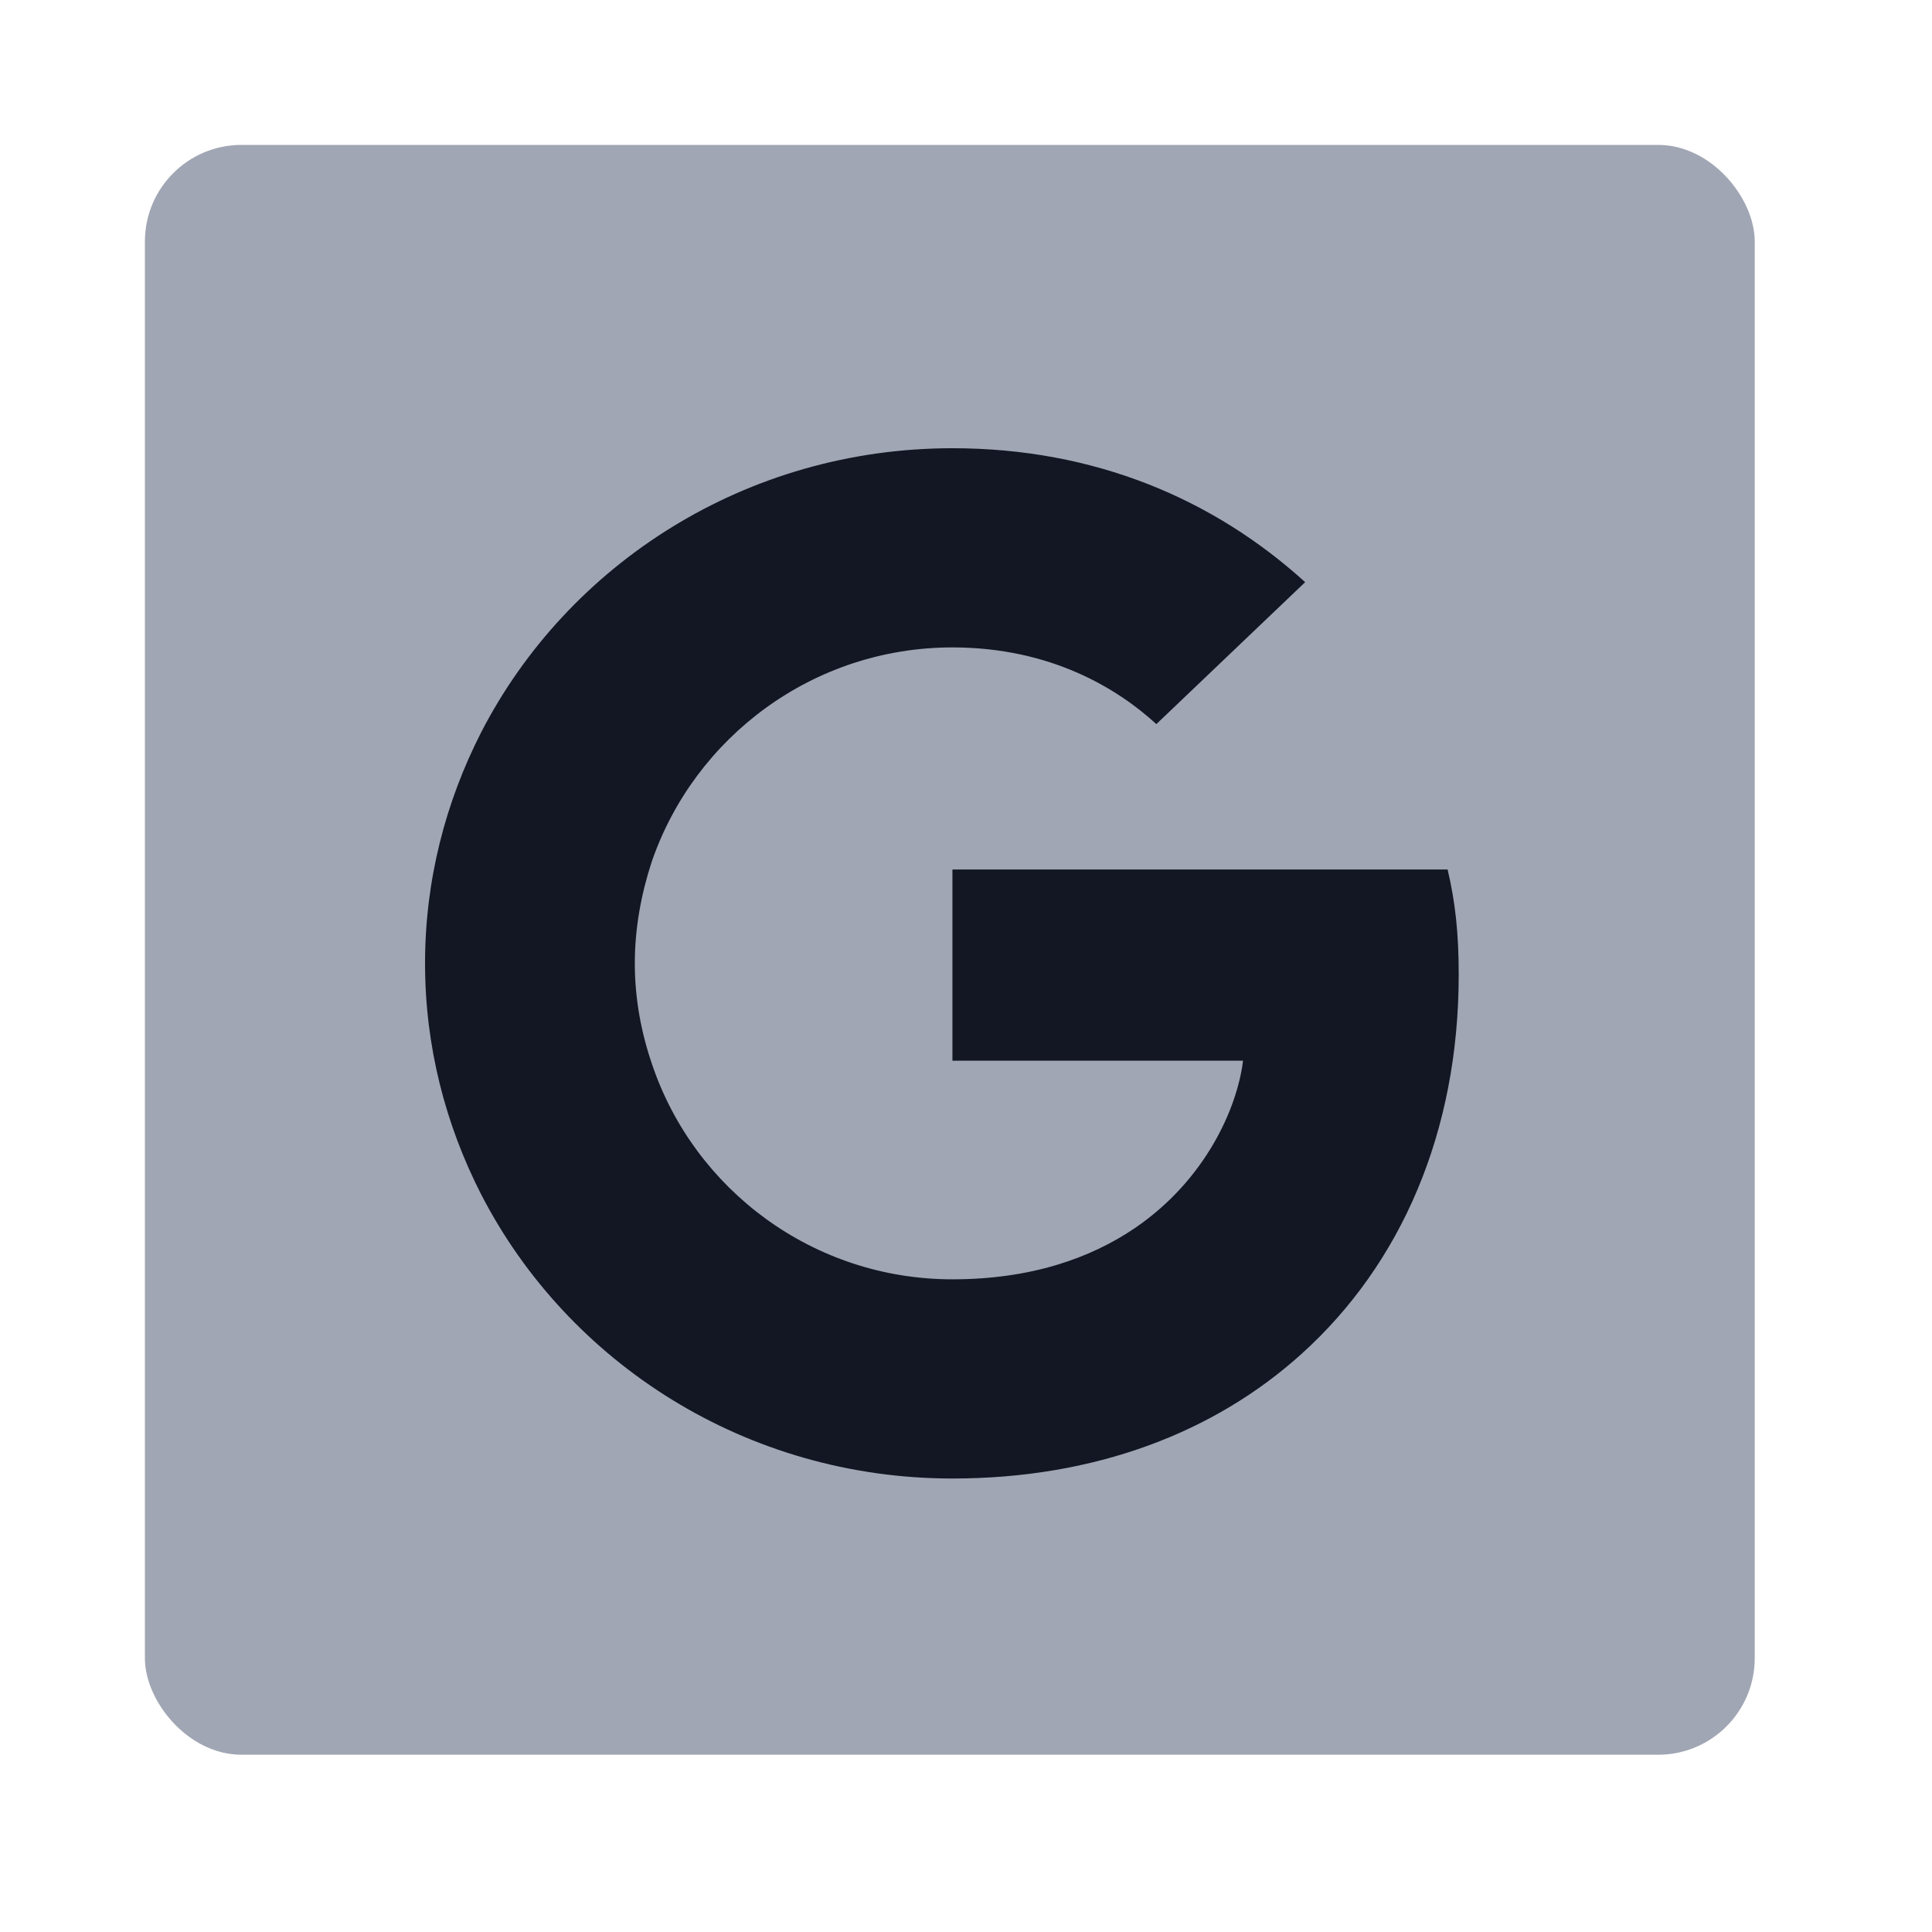 <svg width="40" height="40" viewBox="0 0 40 40" fill="none" xmlns="http://www.w3.org/2000/svg">
<rect x="3" y="3" width="33.33" height="33.33" rx="2" fill="#A1A6B4"/>
<path d="M23.941 14.992C23.152 14.269 21.769 13.404 19.719 13.404C16.831 13.404 14.381 15.265 13.495 17.836C13.277 18.5 13.143 19.211 13.143 19.946C13.143 20.681 13.277 21.392 13.507 22.055C14.381 24.627 16.831 26.487 19.719 26.487C21.345 26.487 22.582 26.049 23.504 25.421C24.96 24.425 25.615 22.944 25.736 21.96H19.719V18.002H29.971C30.128 18.666 30.201 19.306 30.201 20.183C30.201 23.43 29.012 26.168 26.95 28.028C25.142 29.663 22.667 30.611 19.719 30.611C15.448 30.611 11.76 28.218 9.964 24.733C9.224 23.288 8.8 21.664 8.8 19.946C8.8 18.227 9.224 16.604 9.964 15.158C11.76 11.674 15.448 9.28 19.719 9.28C22.667 9.28 25.13 10.335 27.022 12.053L23.941 14.992Z" fill="#121723"/>
</svg>
